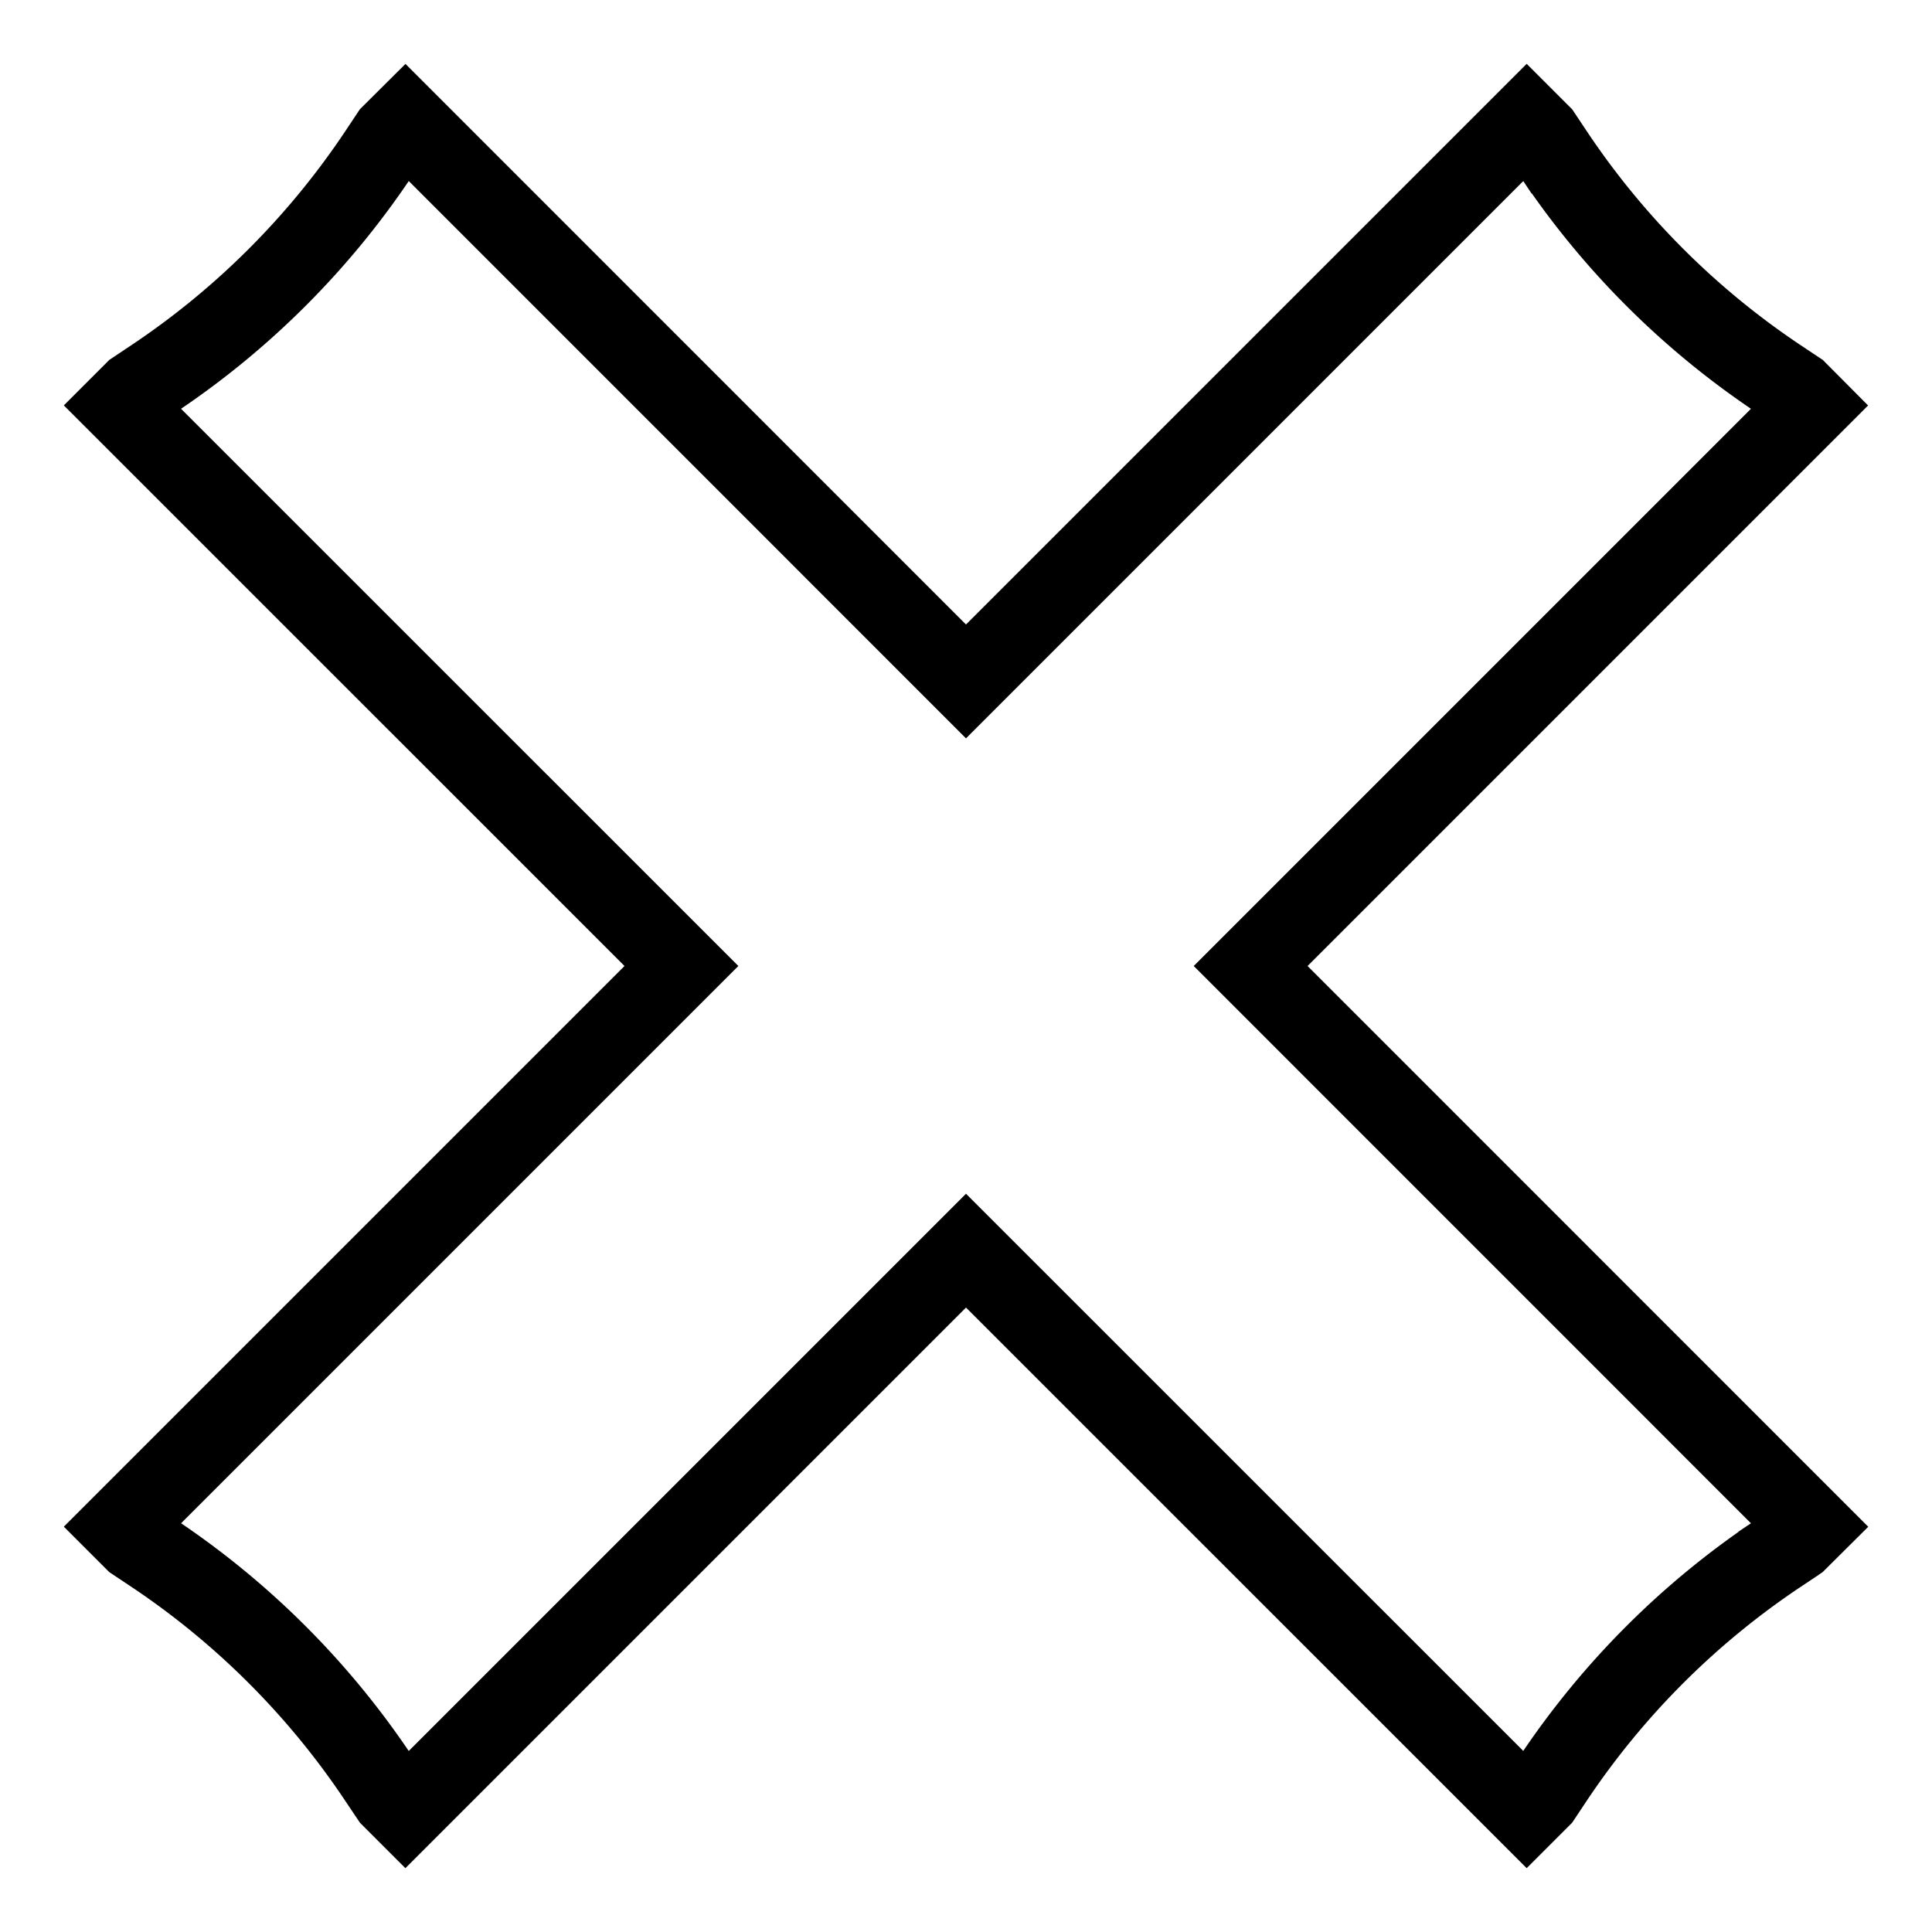 <svg xmlns="http://www.w3.org/2000/svg" width="1em" height="1em" viewBox="0 0 24 24"><path fill="none" stroke="currentColor" d="M12 8.465L18.965 1.5l.177.177l.152.228a10.1 10.1 0 0 0 2.8 2.801l.23.153l.176.177L15.536 12l6.964 6.965l-.177.176l-.228.153a10.1 10.1 0 0 0-2.801 2.8l-.153.23l-.176.176L12 15.536L5.036 22.5l-.177-.177l-.153-.228a10.1 10.1 0 0 0-2.8-2.801l-.23-.153l-.176-.176L8.465 12L1.5 5.036l.177-.177l.229-.153a10.1 10.1 0 0 0 2.8-2.8l.153-.23l.177-.176z"/></svg>